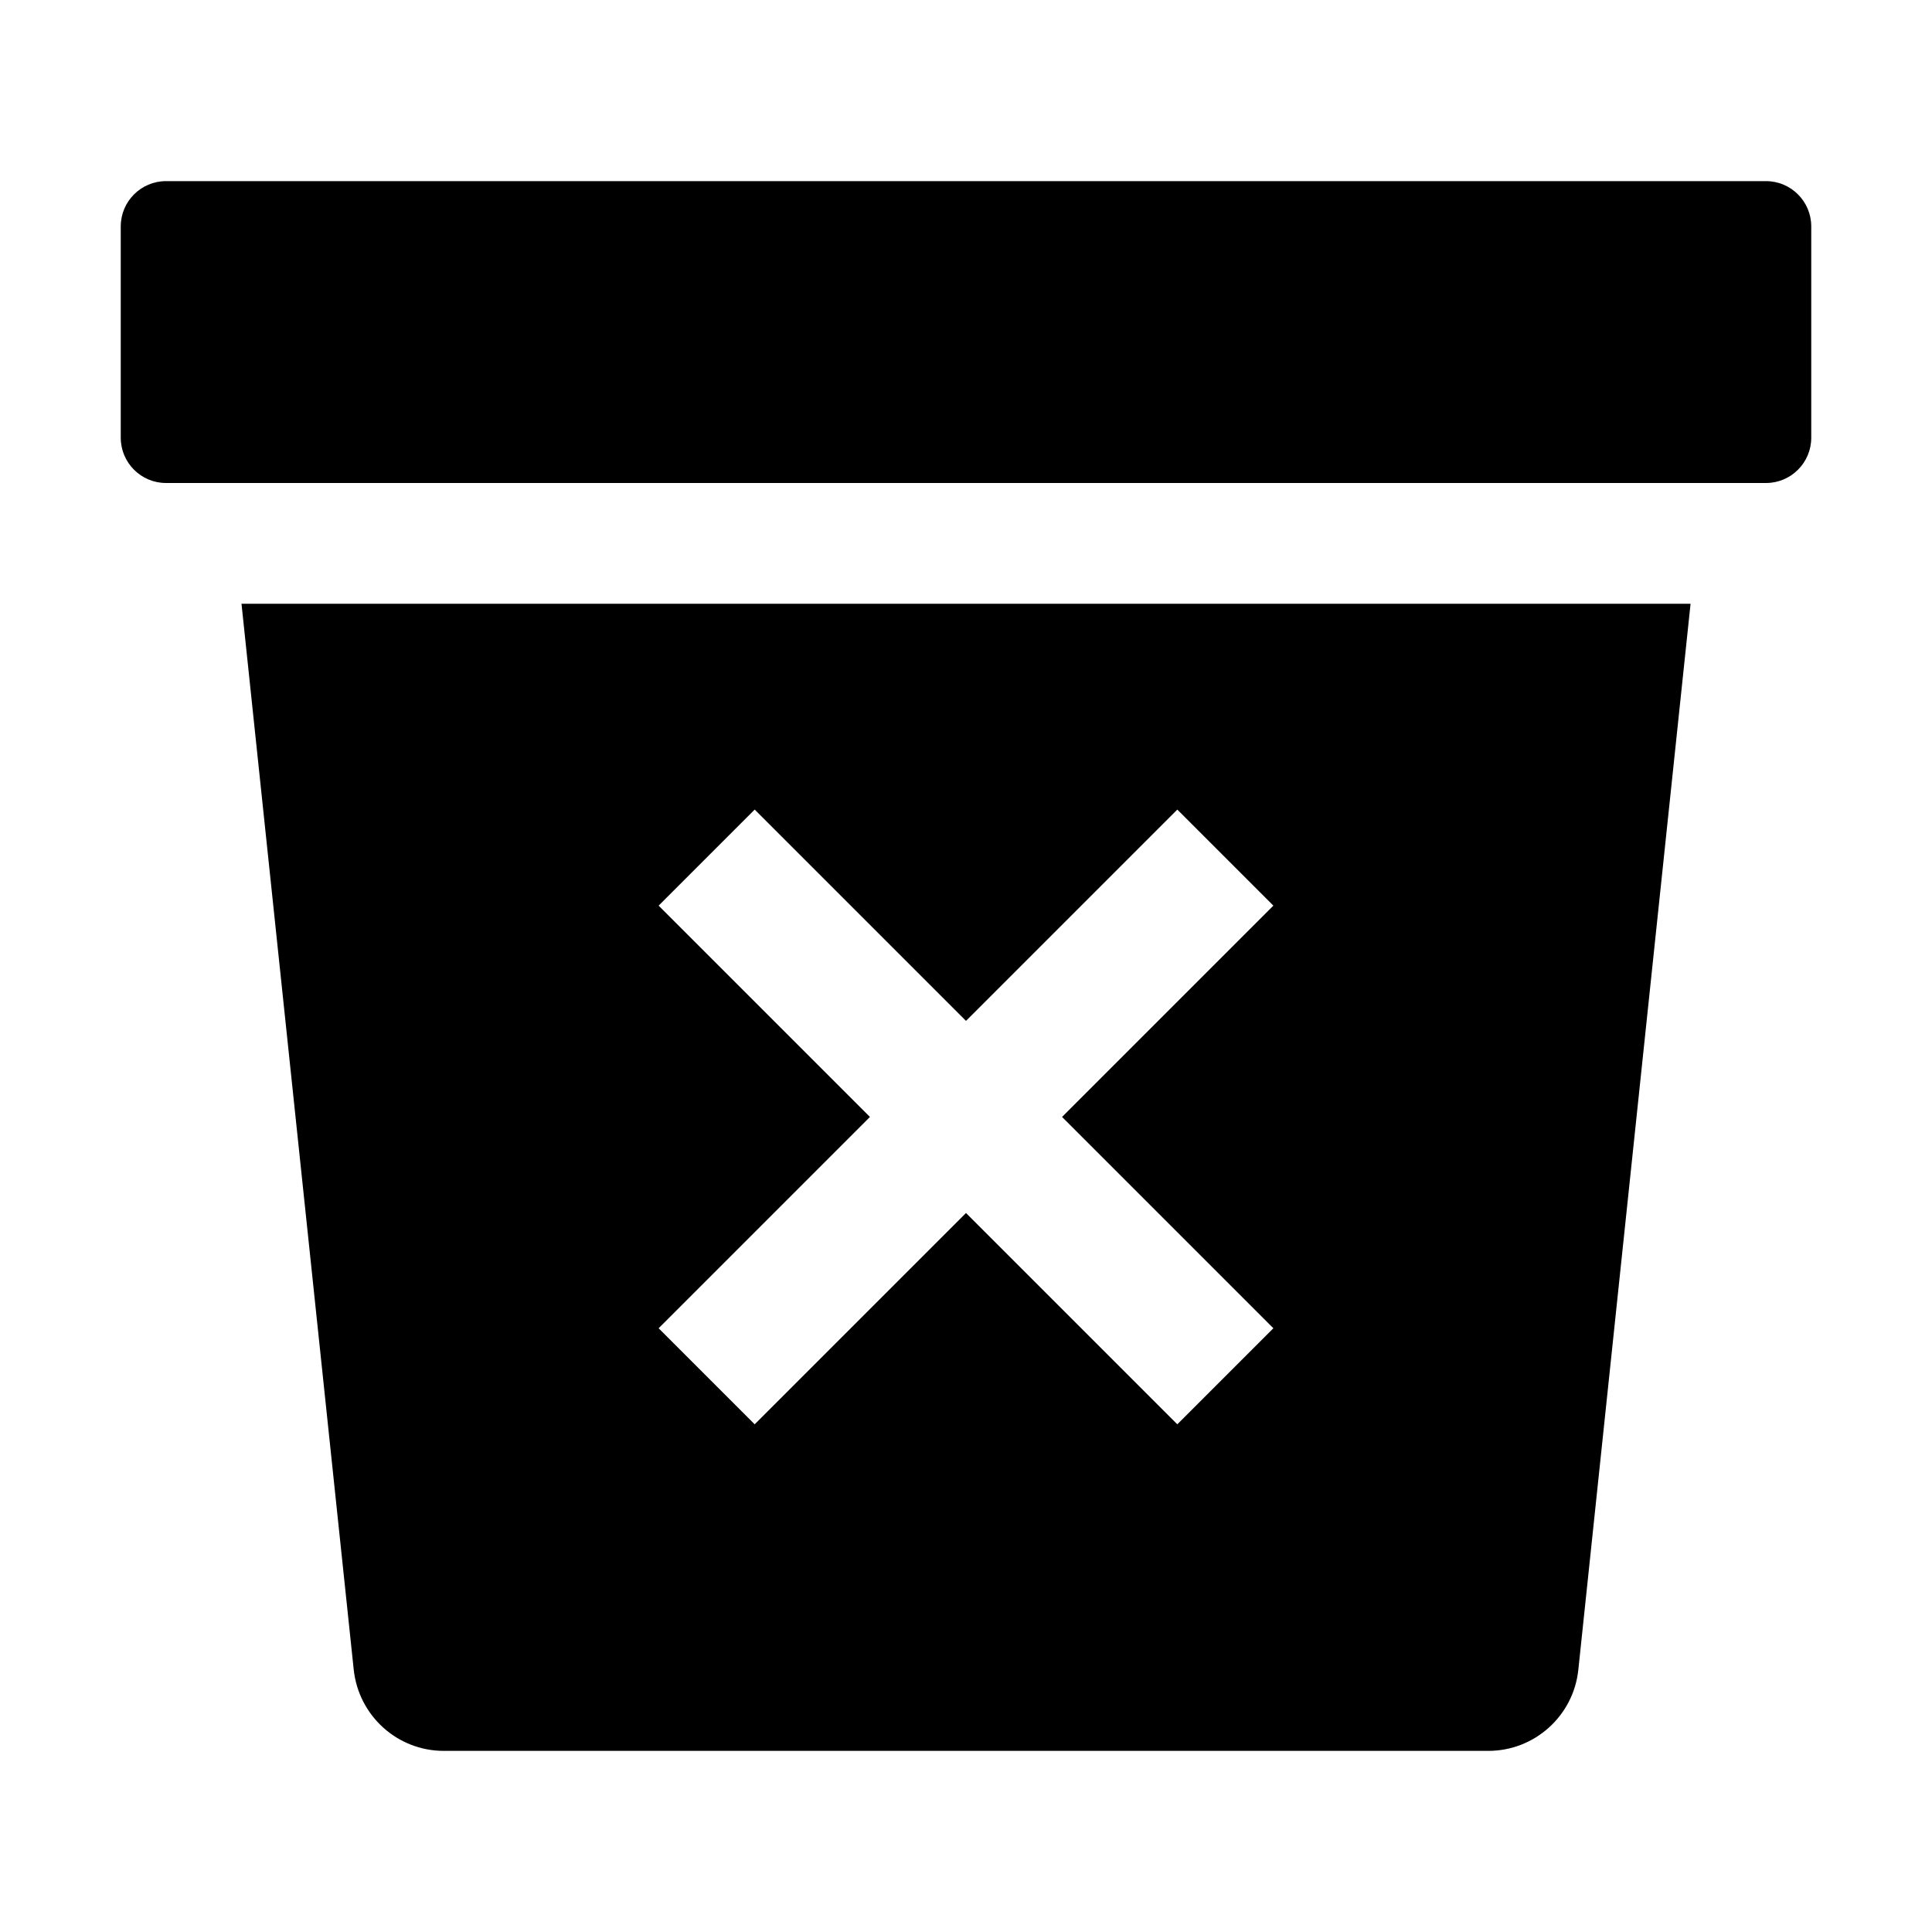 <!-- Generated by IcoMoon.io -->
<svg version="1.1" xmlns="http://www.w3.org/2000/svg" width="32" height="32" viewBox="0 0 32 32">
<title>trash-bin-sharp</title>
<path d="M4 10l1.859 17.657c0.082 0.758 0.719 1.343 1.492 1.343 0 0 0 0 0 0h17.299c0 0 0 0 0 0 0.773 0 1.41-0.585 1.491-1.336l0.001-0.007 1.859-17.657zM19.5 23.591l-3.5-3.5-3.5 3.5-1.591-1.591 3.5-3.5-3.5-3.5 1.591-1.591 3.5 3.5 3.5-3.5 1.591 1.591-3.5 3.5 3.5 3.5z"></path>
<path d="M2.75 3h26.5c0.414 0 0.75 0.336 0.75 0.75v3.5c0 0.414-0.336 0.75-0.75 0.75h-26.5c-0.414 0-0.75-0.336-0.75-0.75v-3.5c0-0.414 0.336-0.75 0.75-0.75z"></path>
</svg>
